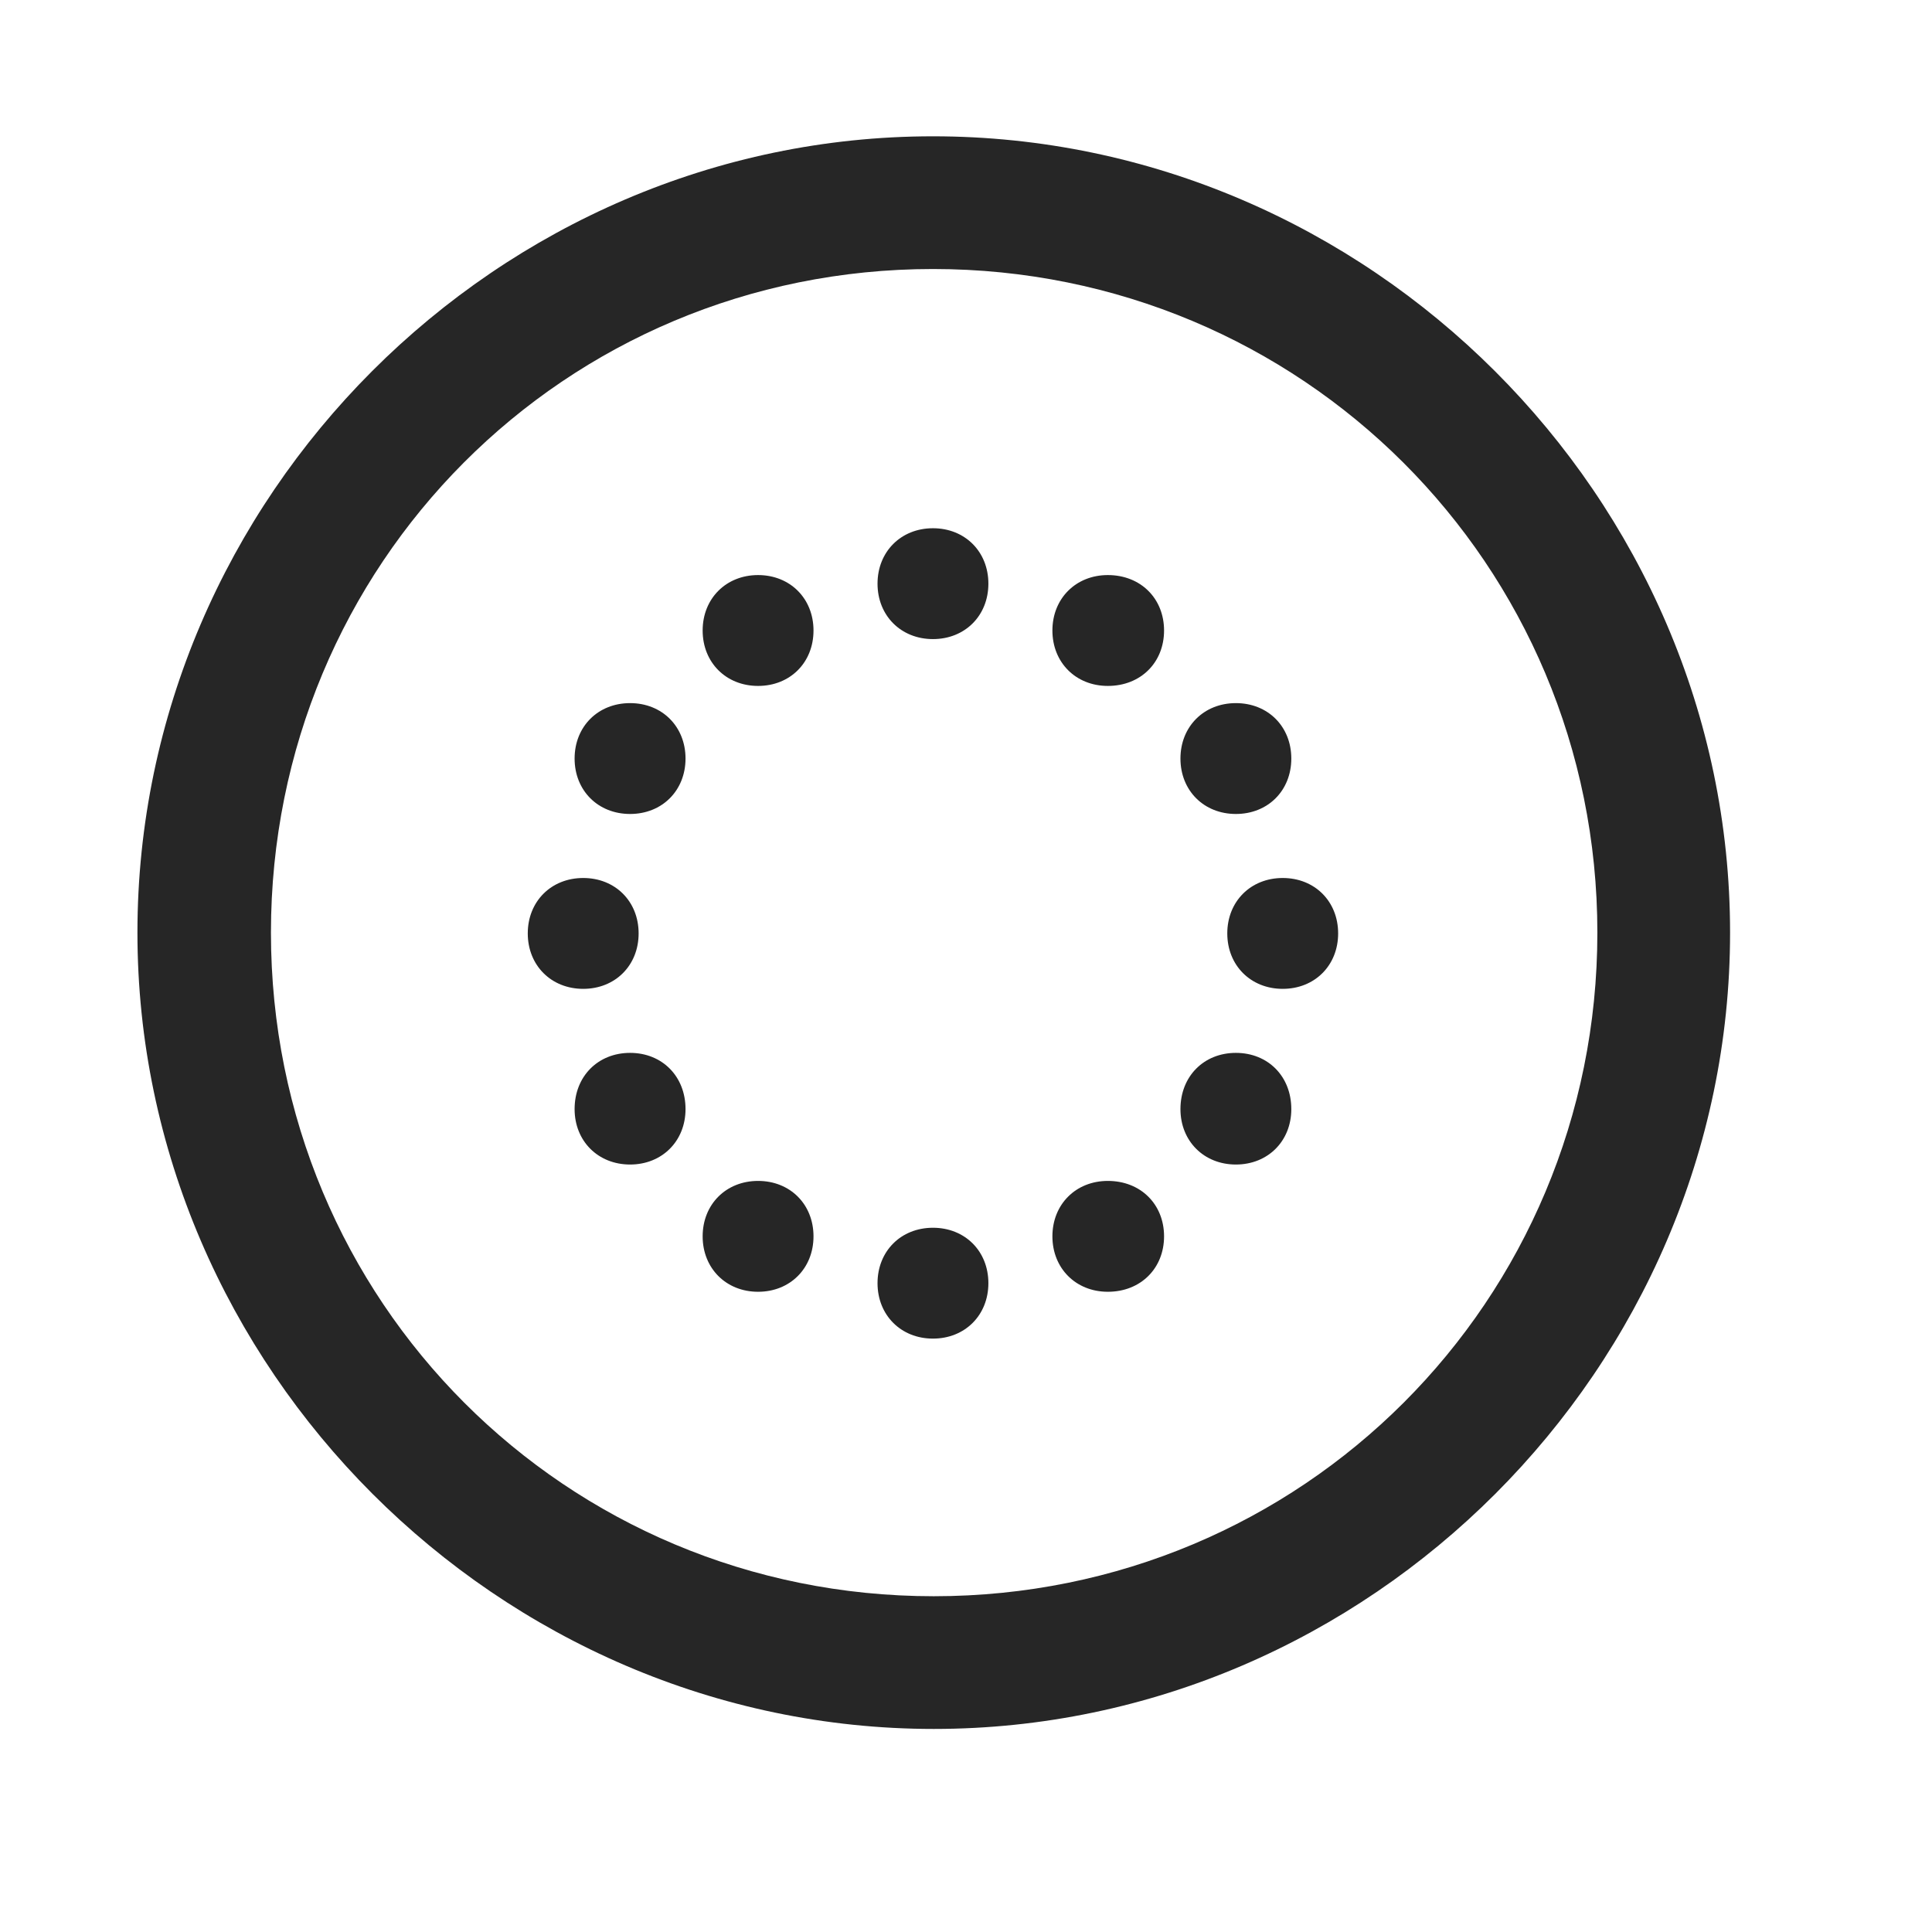 <svg width="29" height="29" viewBox="0 0 29 29" fill="currentColor" xmlns="http://www.w3.org/2000/svg">
<g clip-path="url(#clip0_2207_33997)">
<path d="M14.016 25.952C20.555 25.952 25.969 20.527 25.969 13.999C25.969 7.46 20.544 2.046 14.004 2.046C7.477 2.046 2.063 7.46 2.063 13.999C2.063 20.527 7.489 25.952 14.016 25.952ZM14.016 23.96C8.485 23.96 4.067 19.53 4.067 13.999C4.067 8.468 8.473 4.038 14.004 4.038C19.536 4.038 23.977 8.468 23.977 13.999C23.977 19.53 19.547 23.96 14.016 23.96Z" fill="currentColor" fill-opacity="0.85"/>
<path d="M14.004 9.593C14.485 9.593 14.836 9.241 14.836 8.761C14.836 8.281 14.485 7.929 14.004 7.929C13.524 7.929 13.172 8.281 13.172 8.761C13.172 9.241 13.524 9.593 14.004 9.593ZM16.629 10.296C17.122 10.296 17.473 9.945 17.473 9.464C17.473 8.984 17.122 8.632 16.629 8.632C16.149 8.632 15.797 8.984 15.797 9.464C15.797 9.945 16.149 10.296 16.629 10.296ZM18.551 12.218C19.032 12.218 19.383 11.867 19.383 11.386C19.383 10.905 19.032 10.554 18.551 10.554C18.071 10.554 17.719 10.905 17.719 11.386C17.719 11.867 18.071 12.218 18.551 12.218ZM19.254 14.843C19.735 14.843 20.086 14.491 20.086 14.011C20.086 13.53 19.735 13.179 19.254 13.179C18.774 13.179 18.422 13.53 18.422 14.011C18.422 14.491 18.774 14.843 19.254 14.843ZM18.551 17.48C19.032 17.48 19.383 17.128 19.383 16.648C19.383 16.155 19.032 15.804 18.551 15.804C18.071 15.804 17.719 16.155 17.719 16.648C17.719 17.128 18.071 17.48 18.551 17.48ZM16.629 19.39C17.122 19.39 17.473 19.038 17.473 18.558C17.473 18.077 17.122 17.726 16.629 17.726C16.149 17.726 15.797 18.077 15.797 18.558C15.797 19.038 16.149 19.39 16.629 19.39ZM14.004 20.093C14.485 20.093 14.836 19.741 14.836 19.261C14.836 18.78 14.485 18.429 14.004 18.429C13.524 18.429 13.172 18.78 13.172 19.261C13.172 19.741 13.524 20.093 14.004 20.093ZM11.379 19.39C11.86 19.39 12.211 19.038 12.211 18.558C12.211 18.077 11.86 17.726 11.379 17.726C10.899 17.726 10.547 18.077 10.547 18.558C10.547 19.038 10.899 19.39 11.379 19.39ZM9.458 17.48C9.938 17.48 10.29 17.128 10.29 16.648C10.29 16.155 9.938 15.804 9.458 15.804C8.977 15.804 8.625 16.155 8.625 16.648C8.625 17.128 8.977 17.48 9.458 17.48ZM8.754 14.843C9.235 14.843 9.586 14.491 9.586 14.011C9.586 13.53 9.235 13.179 8.754 13.179C8.274 13.179 7.922 13.53 7.922 14.011C7.922 14.491 8.274 14.843 8.754 14.843ZM9.458 12.218C9.938 12.218 10.29 11.867 10.29 11.386C10.29 10.905 9.938 10.554 9.458 10.554C8.977 10.554 8.625 10.905 8.625 11.386C8.625 11.867 8.977 12.218 9.458 12.218ZM11.379 10.296C11.86 10.296 12.211 9.945 12.211 9.464C12.211 8.984 11.86 8.632 11.379 8.632C10.899 8.632 10.547 8.984 10.547 9.464C10.547 9.945 10.899 10.296 11.379 10.296Z" fill="currentColor" fill-opacity="0.85"/>
</g>
<defs>
<clipPath id="clip0_2207_33997">
<rect width="23.906" height="23.918" fill="currentColor" transform="translate(2.063 2.046)"/>
</clipPath>
</defs>
</svg>
